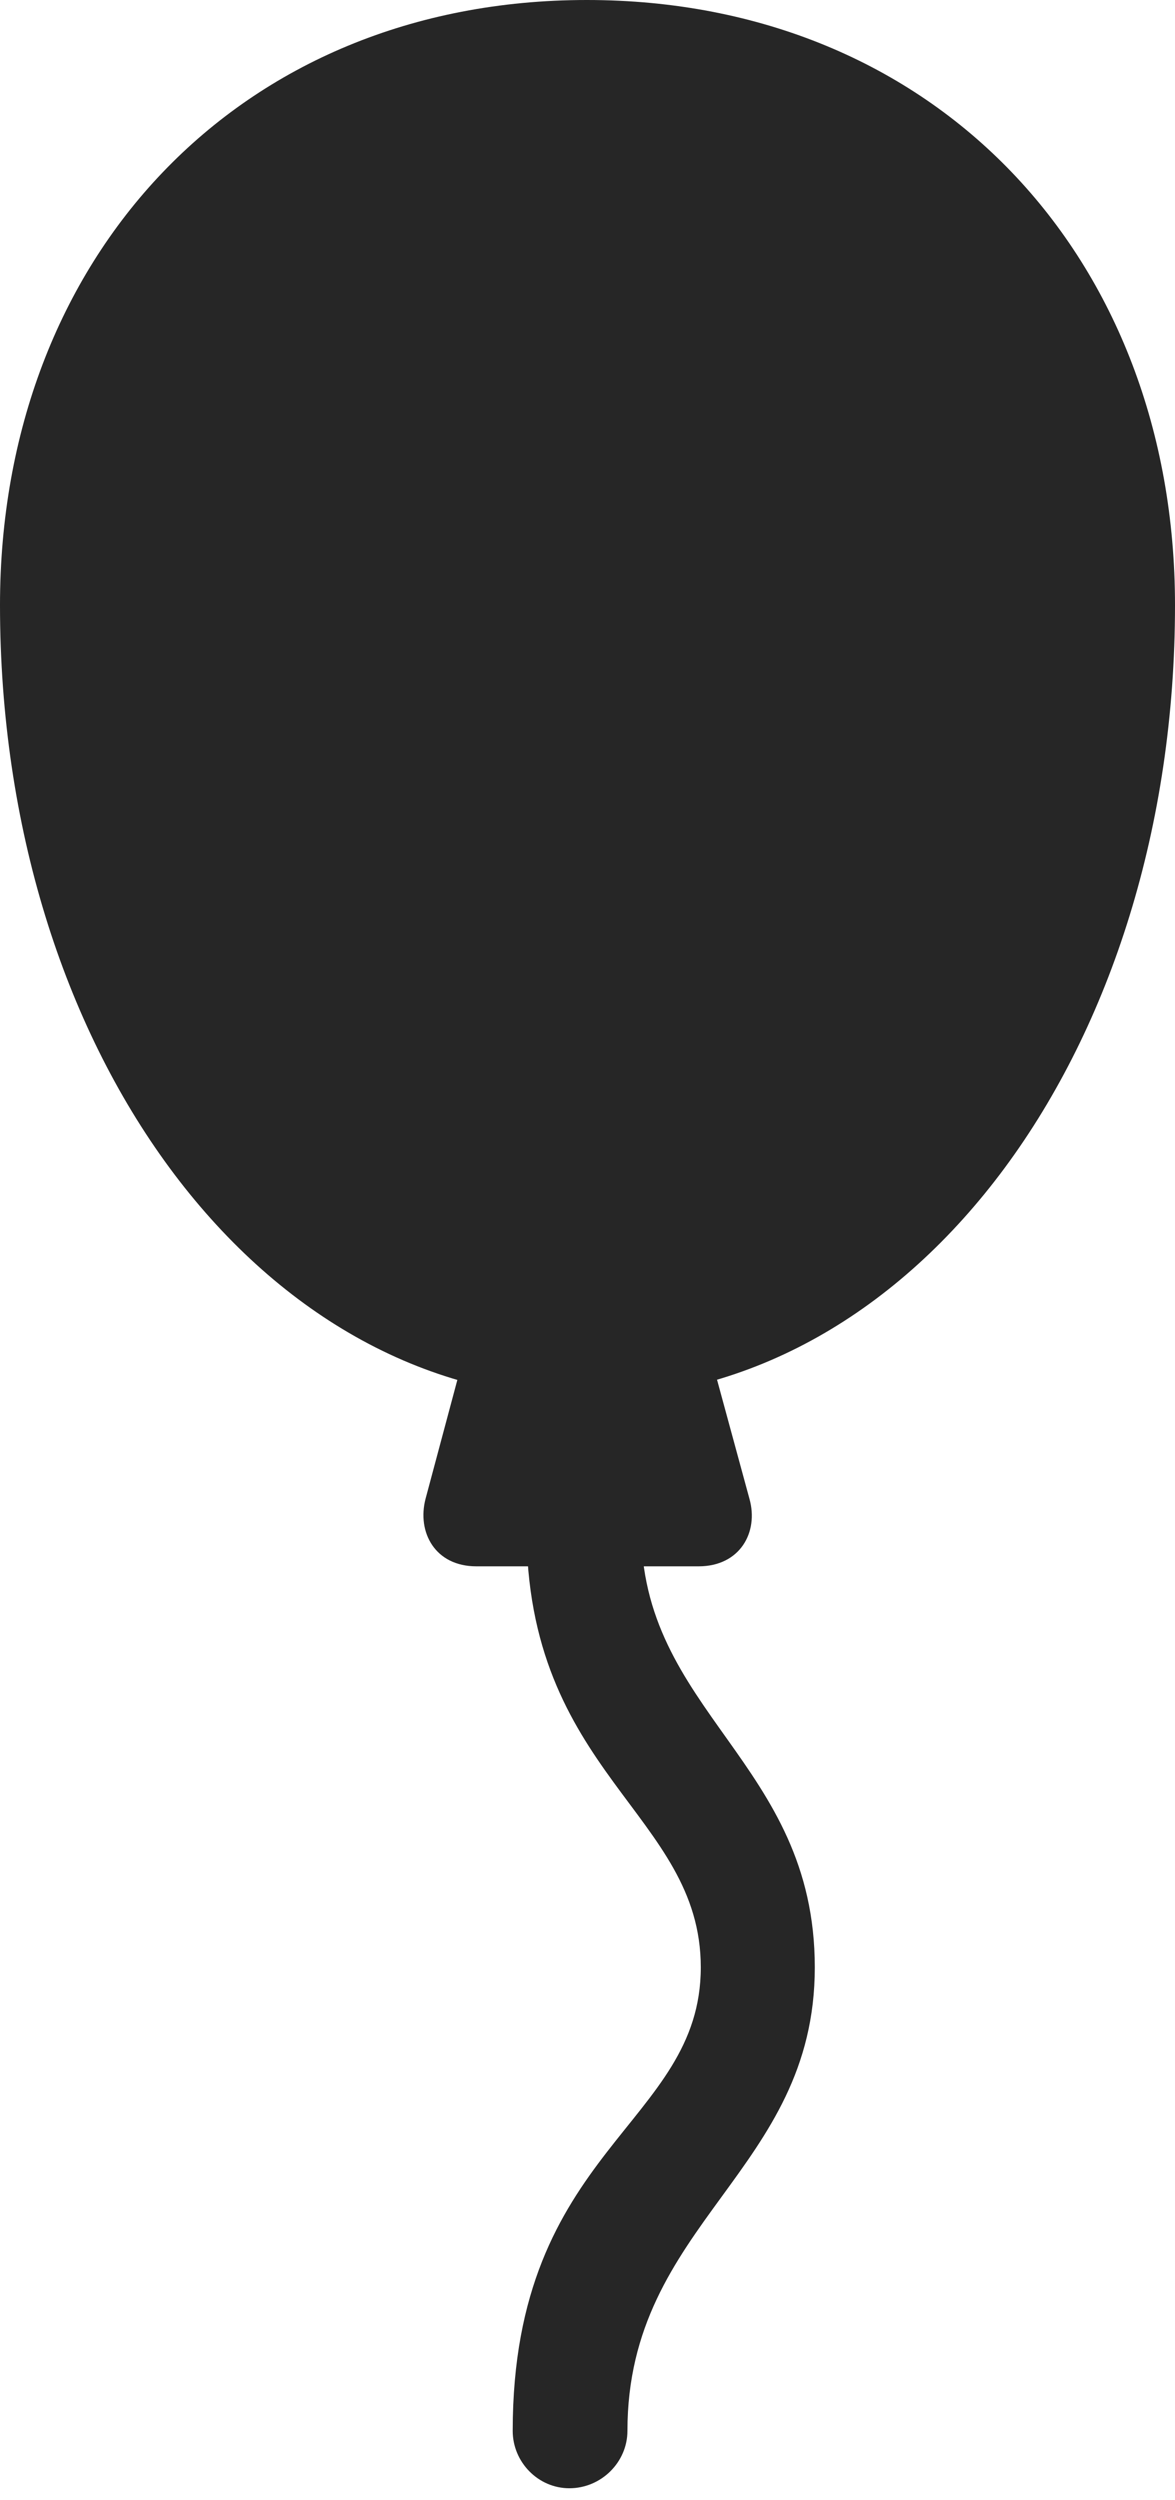 <?xml version="1.0" encoding="UTF-8"?>
<!--Generator: Apple Native CoreSVG 326-->
<!DOCTYPE svg
PUBLIC "-//W3C//DTD SVG 1.1//EN"
       "http://www.w3.org/Graphics/SVG/1.1/DTD/svg11.dtd">
<svg version="1.1" xmlns="http://www.w3.org/2000/svg" xmlns:xlink="http://www.w3.org/1999/xlink" viewBox="0 0 404.5 860.25">
 <g>
  <rect height="860.25" opacity="0" width="404.5" x="0" y="0"/>
  <path d="M202 481.25C315.75 481.25 404.5 360.5 404.5 208.25C404.5 88.75 322.25 0 202 0C82 0 0 88.75 0 208.25C0 360.5 88.25 481.25 202 481.25ZM160.75 462.5L146.5 515.75C143.5 527.25 149.75 539 164 539L240.5 539C254.75 539 261.25 527.25 258 515.75L243.5 462.5ZM196 856.25C207 856.25 216 847.25 216 836.5C216 764.75 280.5 747.25 280.5 677C280.5 606.25 220.25 589.25 220.75 525.25L181.25 525.25C181 610.5 241.25 624 241.25 677C241.25 731.25 176.5 739.25 176.5 836.5C176.5 847.25 185.25 856.25 196 856.25Z" fill="black" fill-opacity="0.85"/>
 </g>
</svg>

